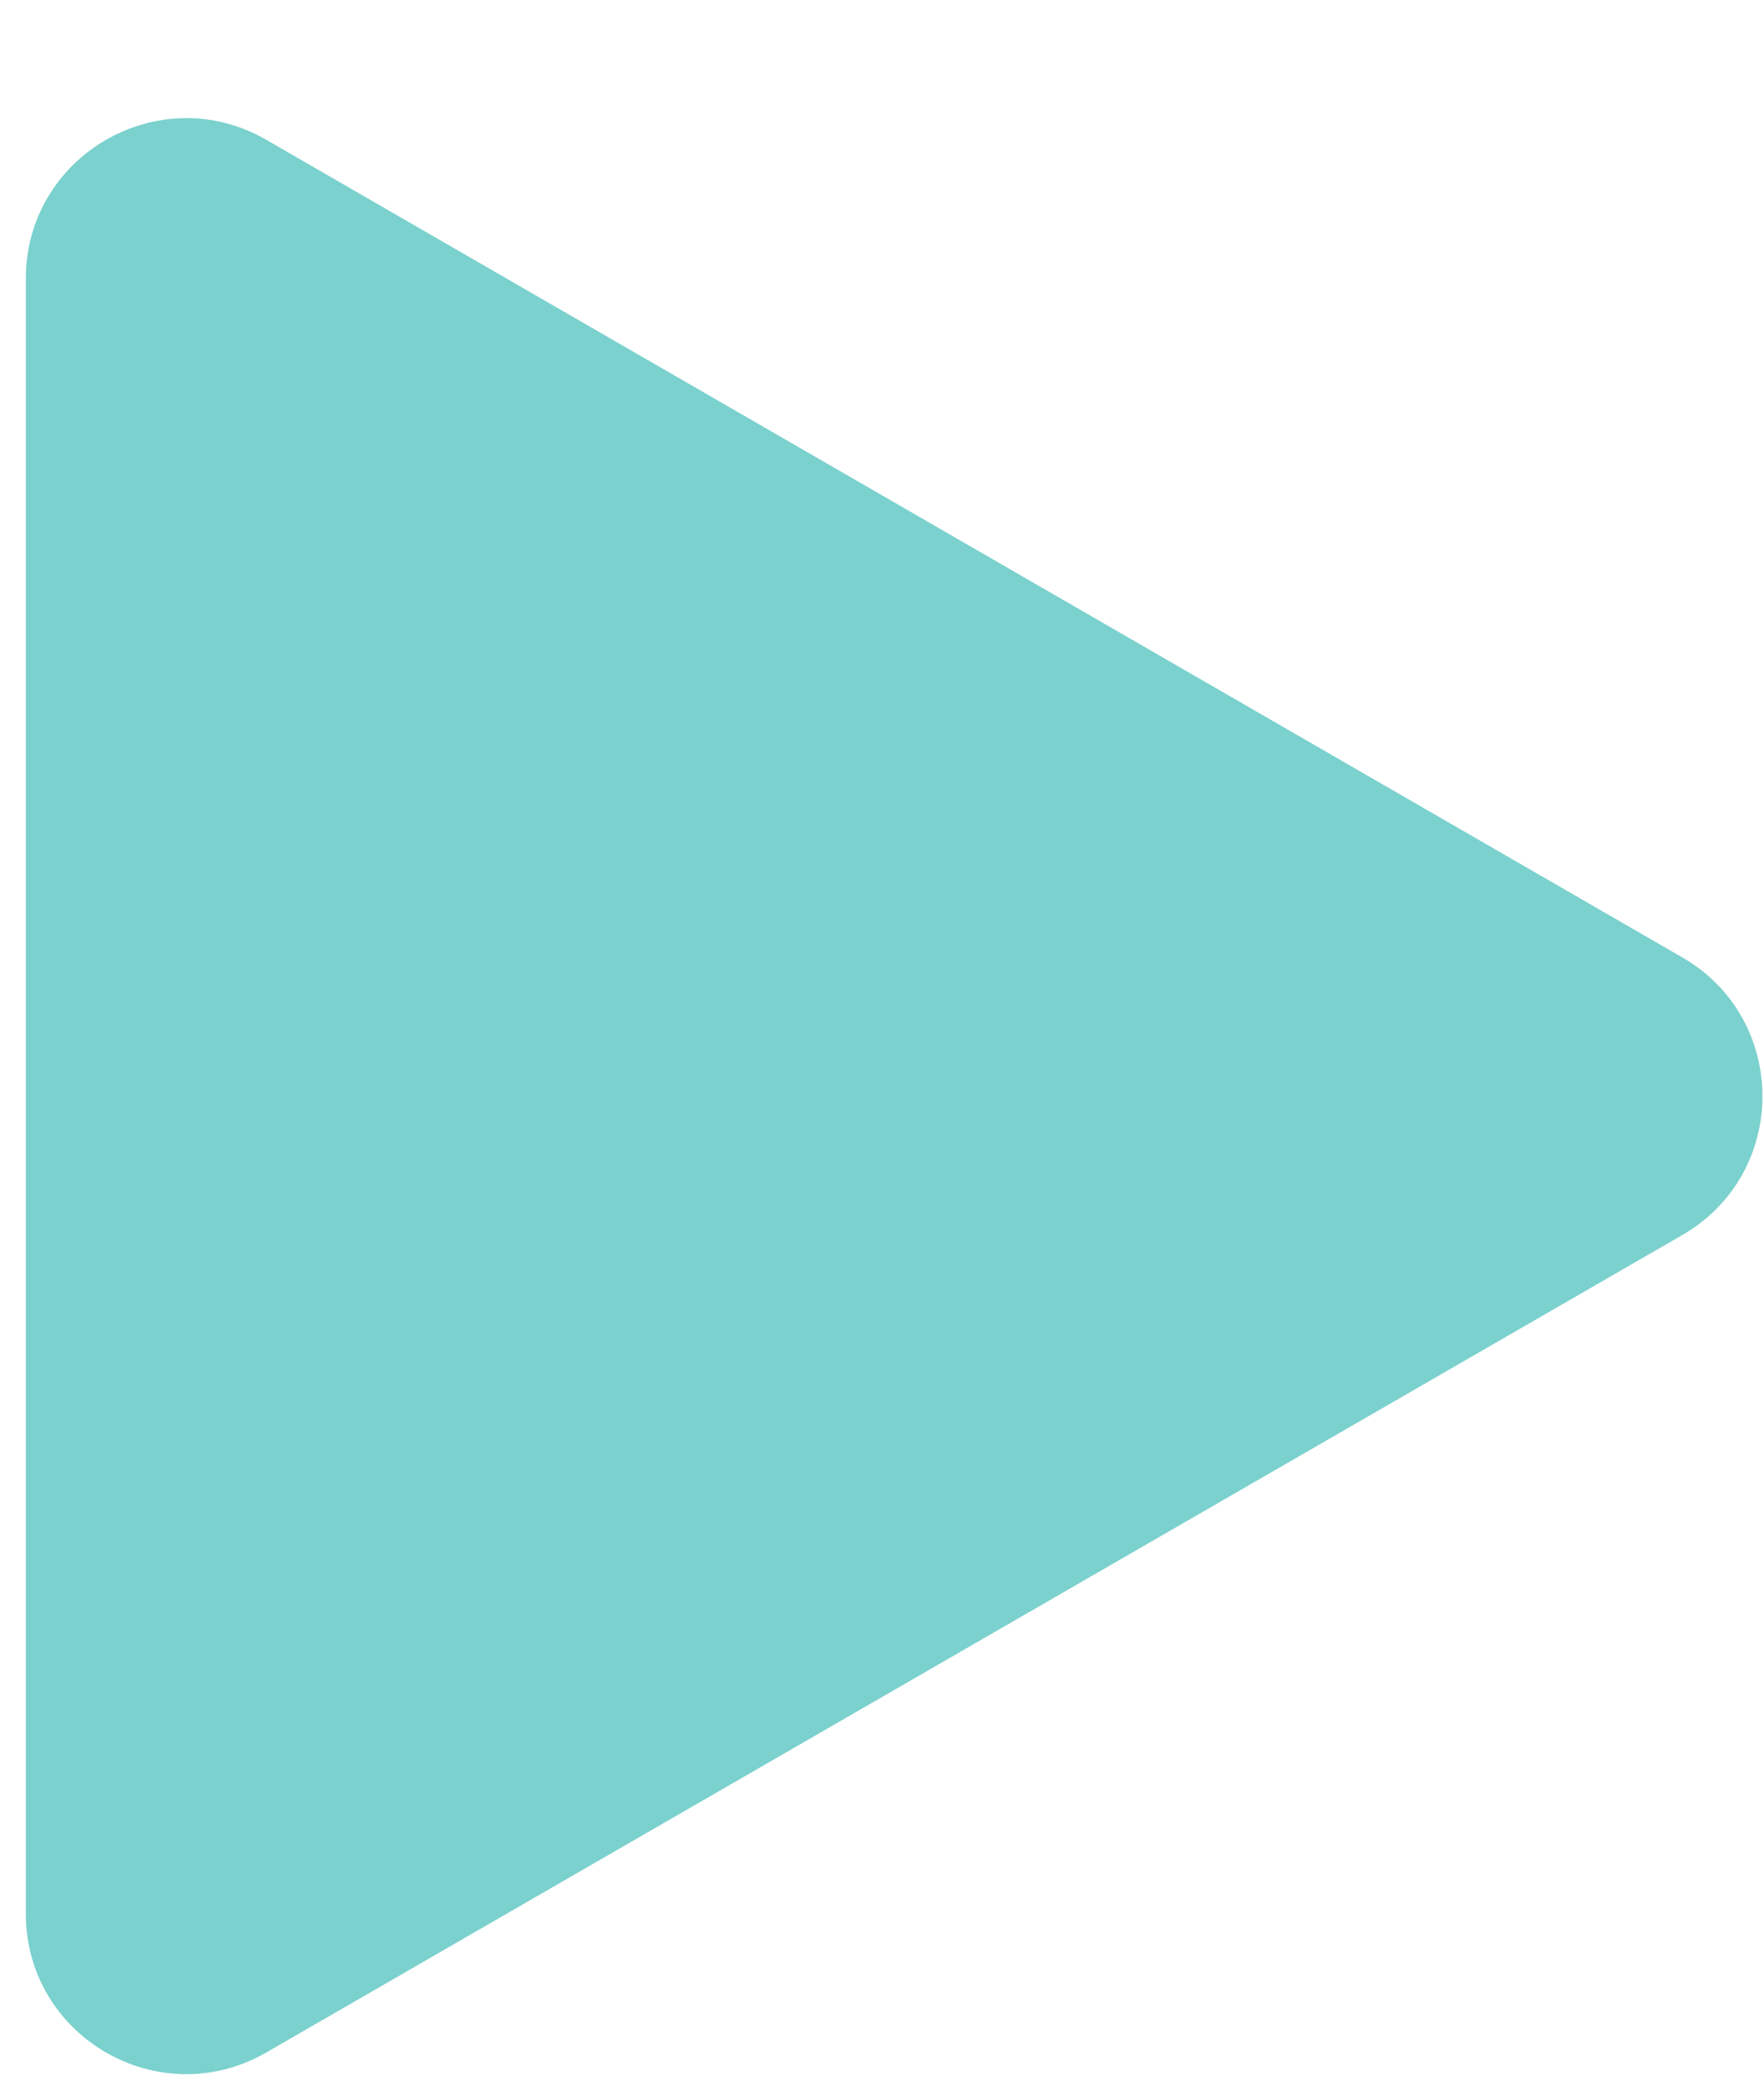 <svg width="11" height="13" viewBox="0 0 11 13" fill="none" xmlns="http://www.w3.org/2000/svg">
<path d="M10.49 5.97C11.157 6.355 11.157 7.317 10.49 7.702L1.661 12.799C0.994 13.184 0.161 12.703 0.161 11.933L0.161 1.738C0.161 0.969 0.994 0.487 1.661 0.872L10.49 5.97Z" fill="#23B2AC" fill-opacity="0.6"/>
</svg>
